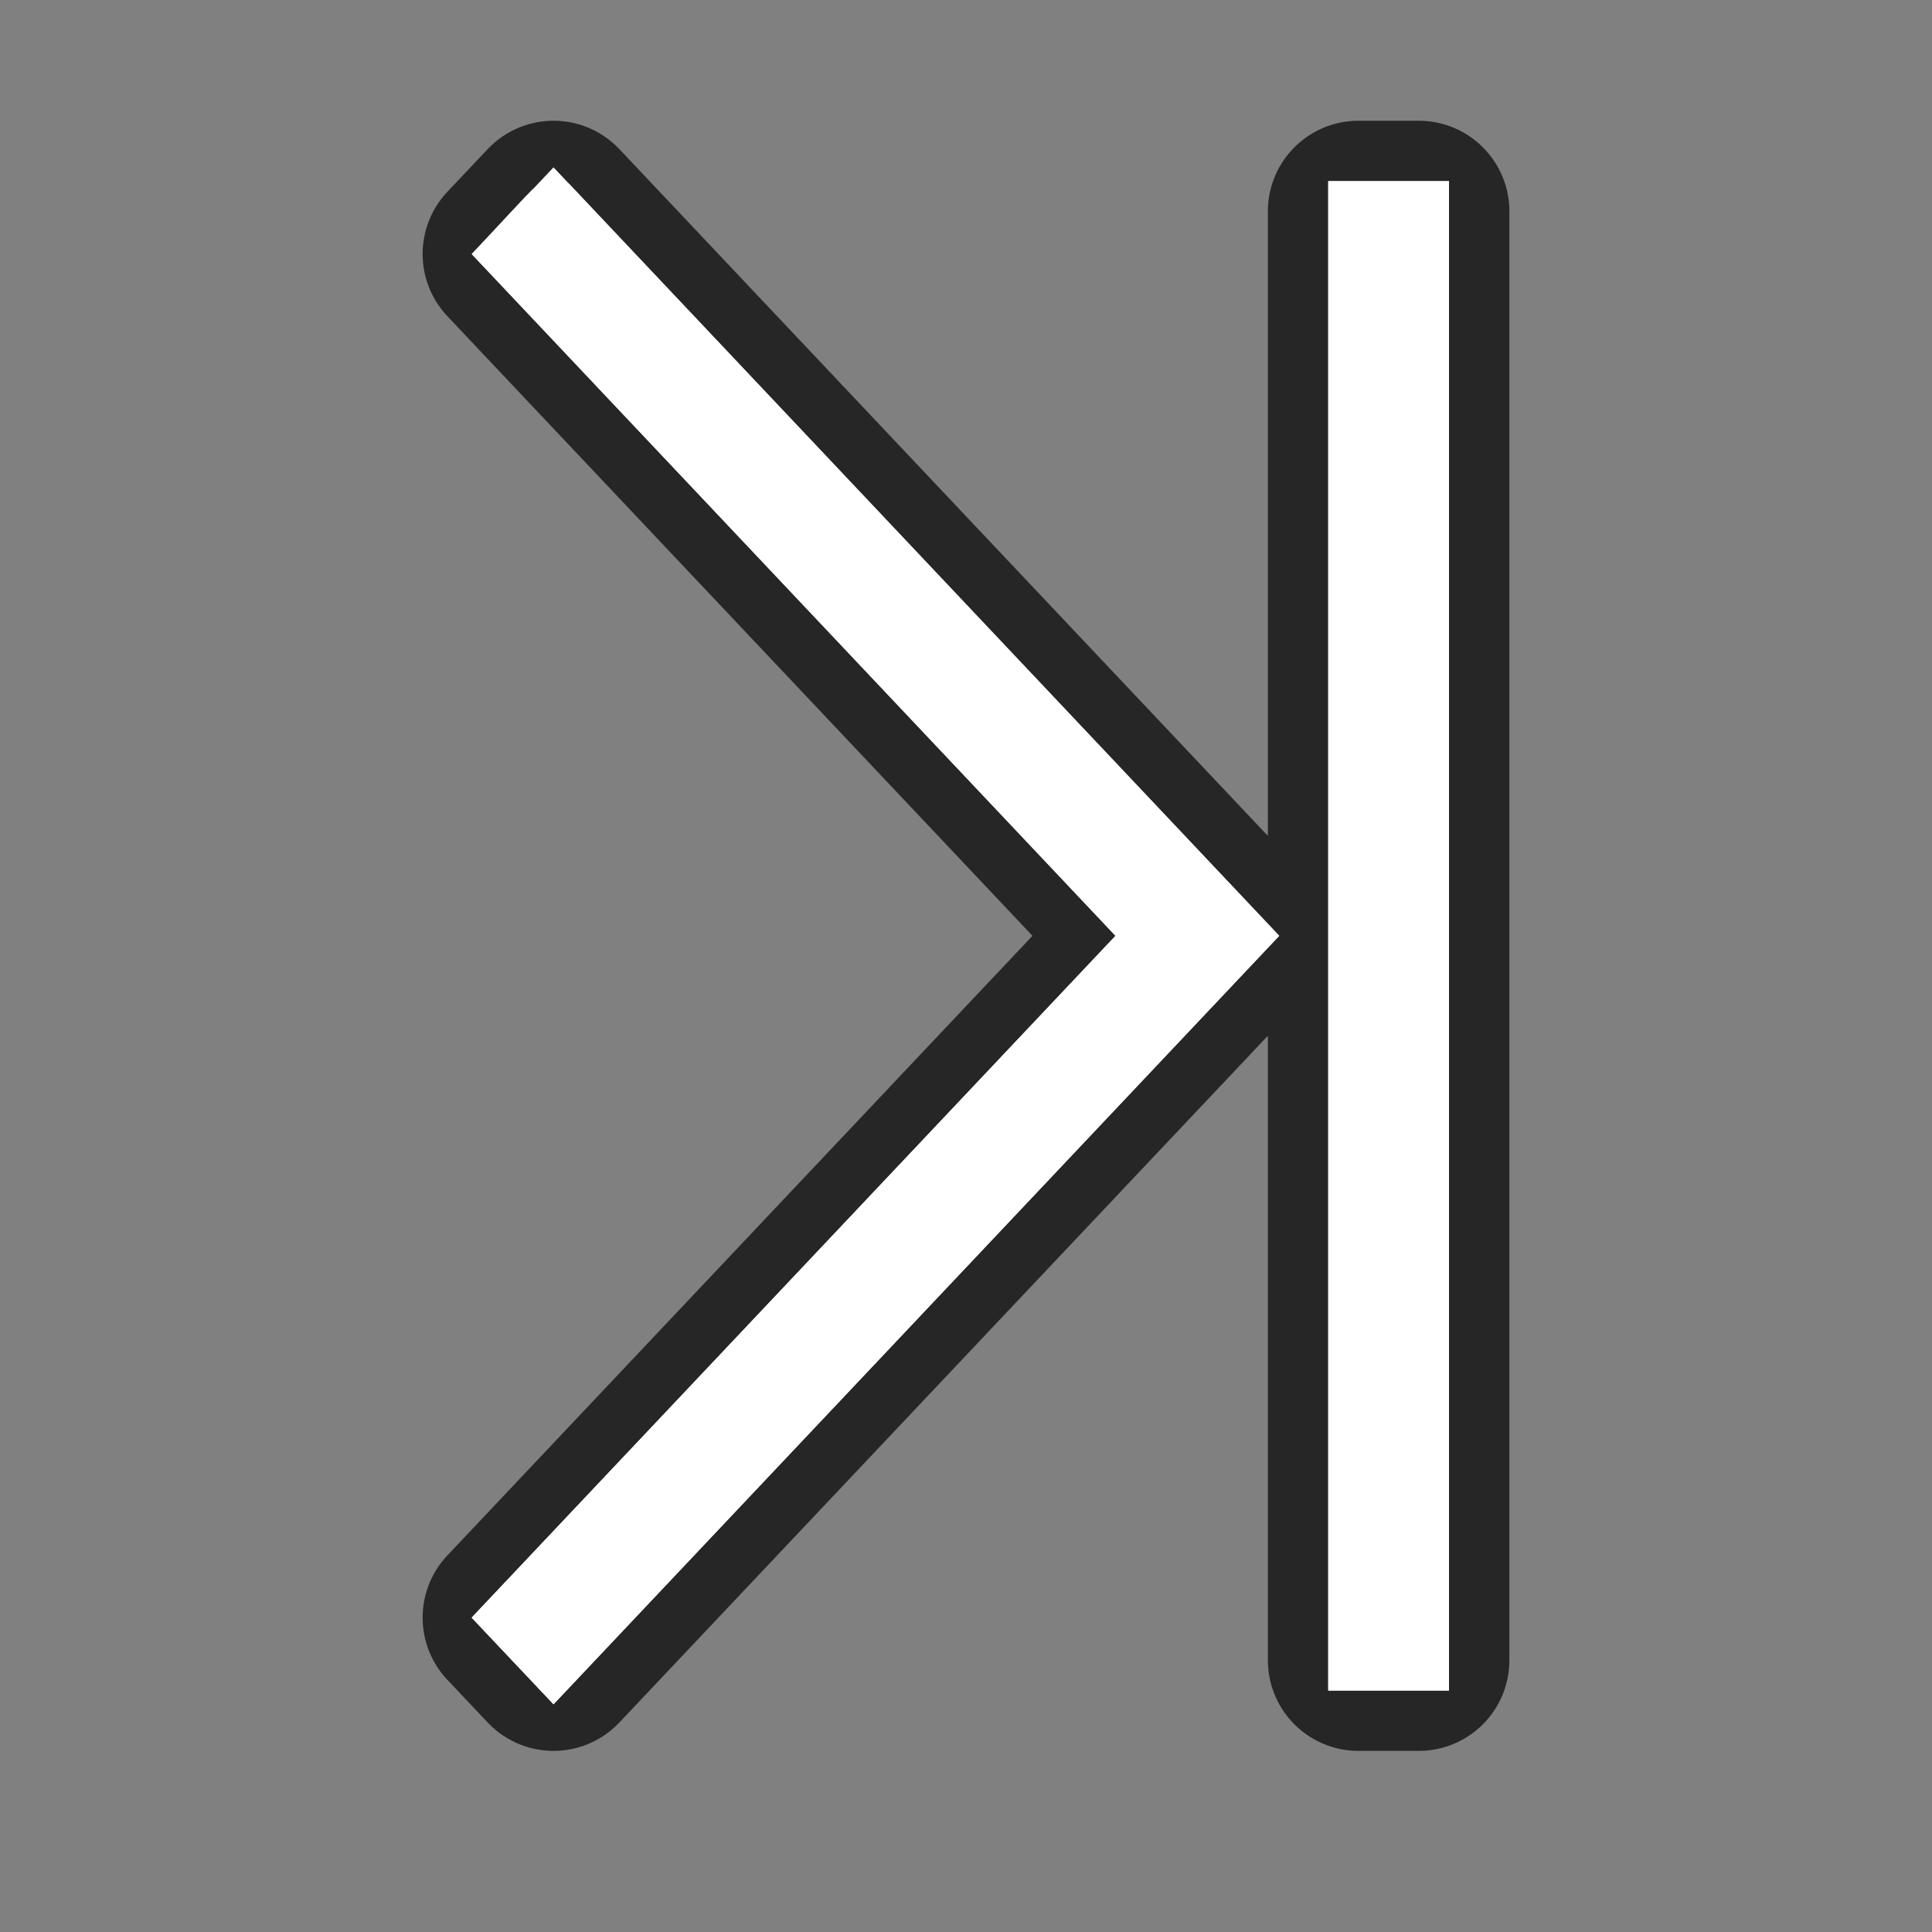<?xml version="1.0" encoding="UTF-8" standalone="no"?>
<svg
   xmlns:dc="http://purl.org/dc/elements/1.1/"
   xmlns:cc="http://creativecommons.org/ns#"
   xmlns:rdf="http://www.w3.org/1999/02/22-rdf-syntax-ns#"
   xmlns:svg="http://www.w3.org/2000/svg"
   xmlns="http://www.w3.org/2000/svg"
   xmlns:sodipodi="http://sodipodi.sourceforge.net/DTD/sodipodi-0.dtd"
   xmlns:inkscape="http://www.inkscape.org/namespaces/inkscape"
   viewBox="0 0 32 32"
   version="1.1"
   id="svg4"
   sodipodi:docname="lastrecord.svg"
   inkscape:export-filename="/home/jupiter007/Libreoffice yaru theme fullcolor/build/cmd/32/lastrecord.png"
   inkscape:export-xdpi="95"
   inkscape:export-ydpi="95"
   inkscape:version="0.92.5 (2060ec1f9f, 2020-04-08)">
  <rect x="0" y="0" width="32" height="32" fill="#808080" stroke="none"/>
  <defs
     id="defs8" />
  <sodipodi:namedview
     pagecolor="#ffffff"
     bordercolor="#666666"
     borderopacity="1"
     objecttolerance="10"
     gridtolerance="10"
     guidetolerance="10"
     inkscape:pageopacity="0"
     inkscape:pageshadow="2"
     inkscape:window-width="1920"
     inkscape:window-height="1011"
     id="namedview6"
     showgrid="true"
     inkscape:zoom="16.62"
     inkscape:cx="-1.3360915"
     inkscape:cy="17.373011"
     inkscape:window-x="0"
     inkscape:window-y="32"
     inkscape:window-maximized="1"
     inkscape:current-layer="svg4">
    <inkscape:grid
       type="xygrid"
       id="grid814" />
  </sodipodi:namedview>
  <path
     d="M 9.168,3.5 8.5,4.207 19.164,15.5 8.5,26.793 9.168,27.5 20.5,15.5 Z m 13.332,0 v 24 h 1 v -24 z"
     id="path819"
     style="opacity:0.7;fill:#000000;stroke:#000000;stroke-width:3;stroke-linejoin:round;stroke-miterlimit:4;stroke-dasharray:none"
     inkscape:connector-curvature="0"
     sodipodi:nodetypes="cccccccccccc" />
  <path
     d="M 9.168,3.5 C 9.154,3.497 8.5,4.207 8.5,4.207 L 19.164,15.5 8.5,26.793 9.168,27.5 20.5,15.5 Z m 13.332,0 v 24 h 1 v -24 z"
     id="path2"
     style="fill:#ffffff;stroke:#ffffff"
     inkscape:connector-curvature="0" />
  <path
     style="fill:#ffffff;stroke:#ffffff;stroke-linejoin:miter"
     id="path817"
     d="M 9.168,3.5 8.5,4.207 19.164,15.5 8.5,26.793 9.168,27.5 20.5,15.5 Z m 13.332,0 v 24 h 1 v -24 z"
     inkscape:connector-curvature="0"
     sodipodi:nodetypes="cccccccccccc" />
</svg>

